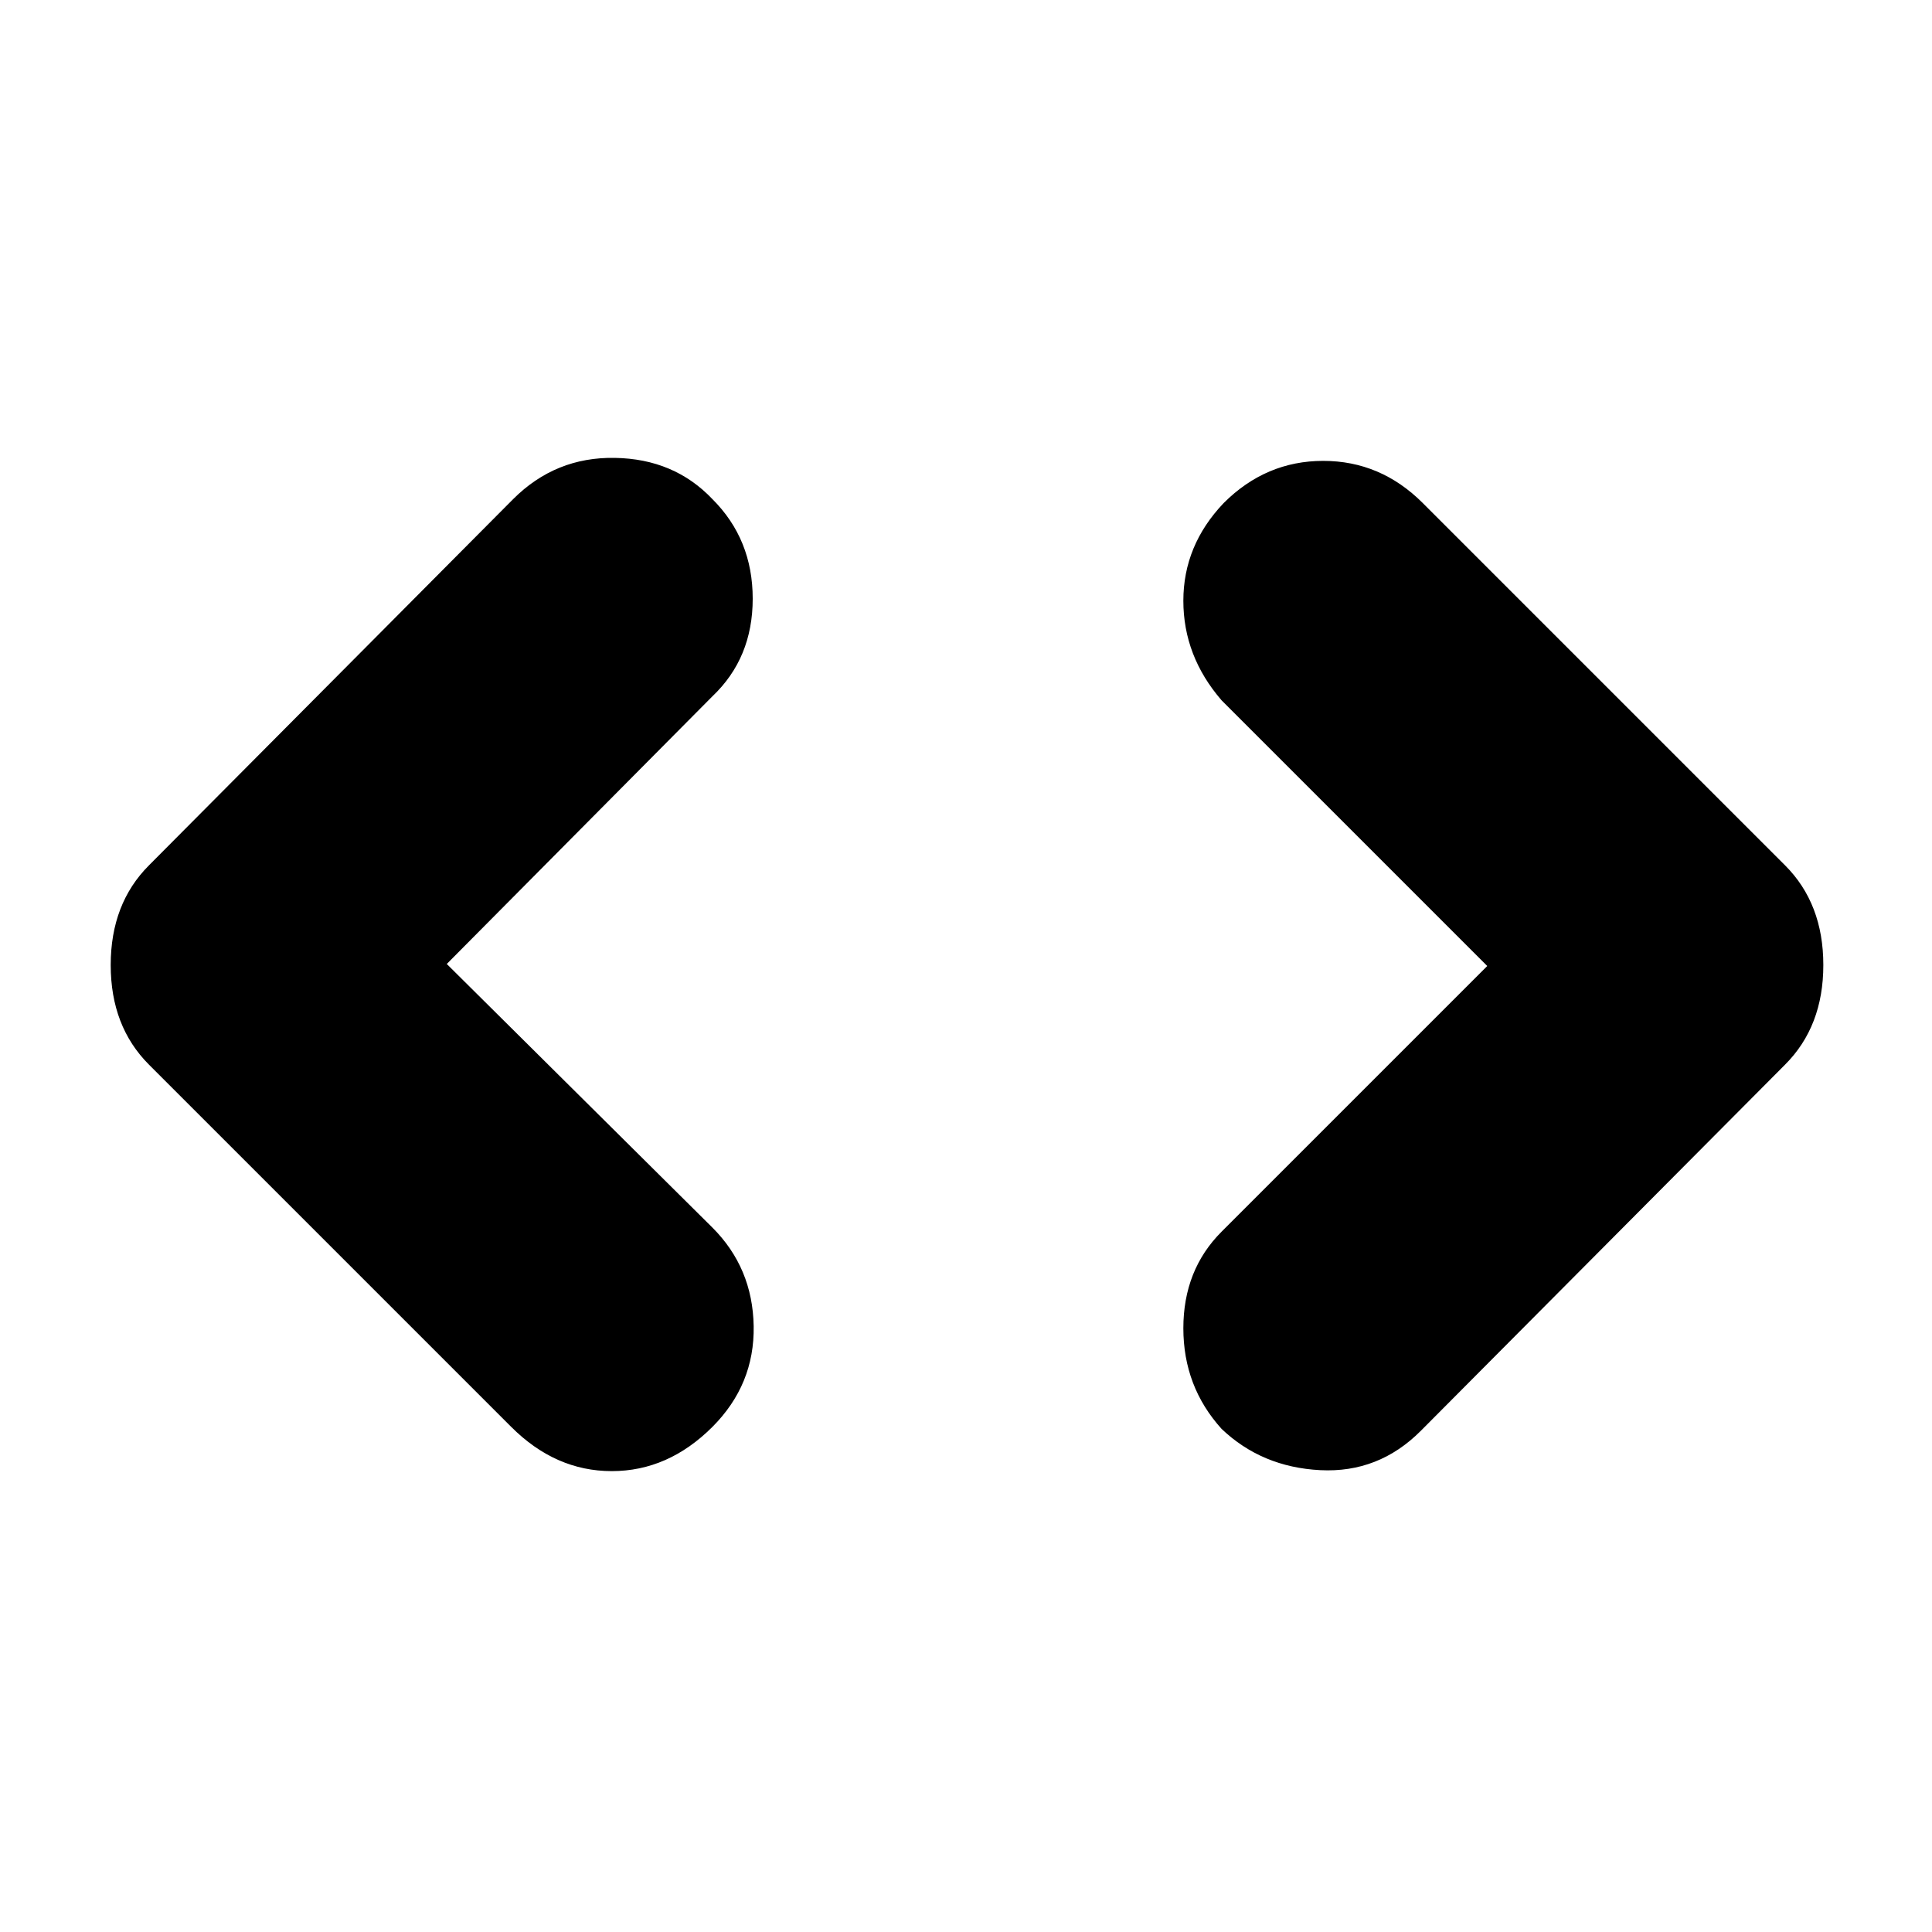 <svg xmlns="http://www.w3.org/2000/svg" height="20" width="20"><path d="M14.708 14.812q-.437.438-1.041.407-.605-.031-1.021-.427-.396-.438-.396-1.042 0-.604.396-1l2.75-2.75-2.75-2.75q-.396-.458-.396-1.031t.417-1.011q.437-.437 1.031-.437.594 0 1.031.437l3.75 3.75q.396.396.396 1.032 0 .635-.396 1.031Zm-9.416-.041-3.75-3.75q-.396-.396-.396-1.031 0-.636.396-1.032l3.77-3.791q.438-.438 1.053-.427.614.01 1.01.427.417.416.417 1.031 0 .614-.417 1.01l-2.75 2.771 2.75 2.729q.417.417.427 1.021.01.604-.427 1.042-.458.458-1.042.458-.583 0-1.041-.458Z"/></svg>